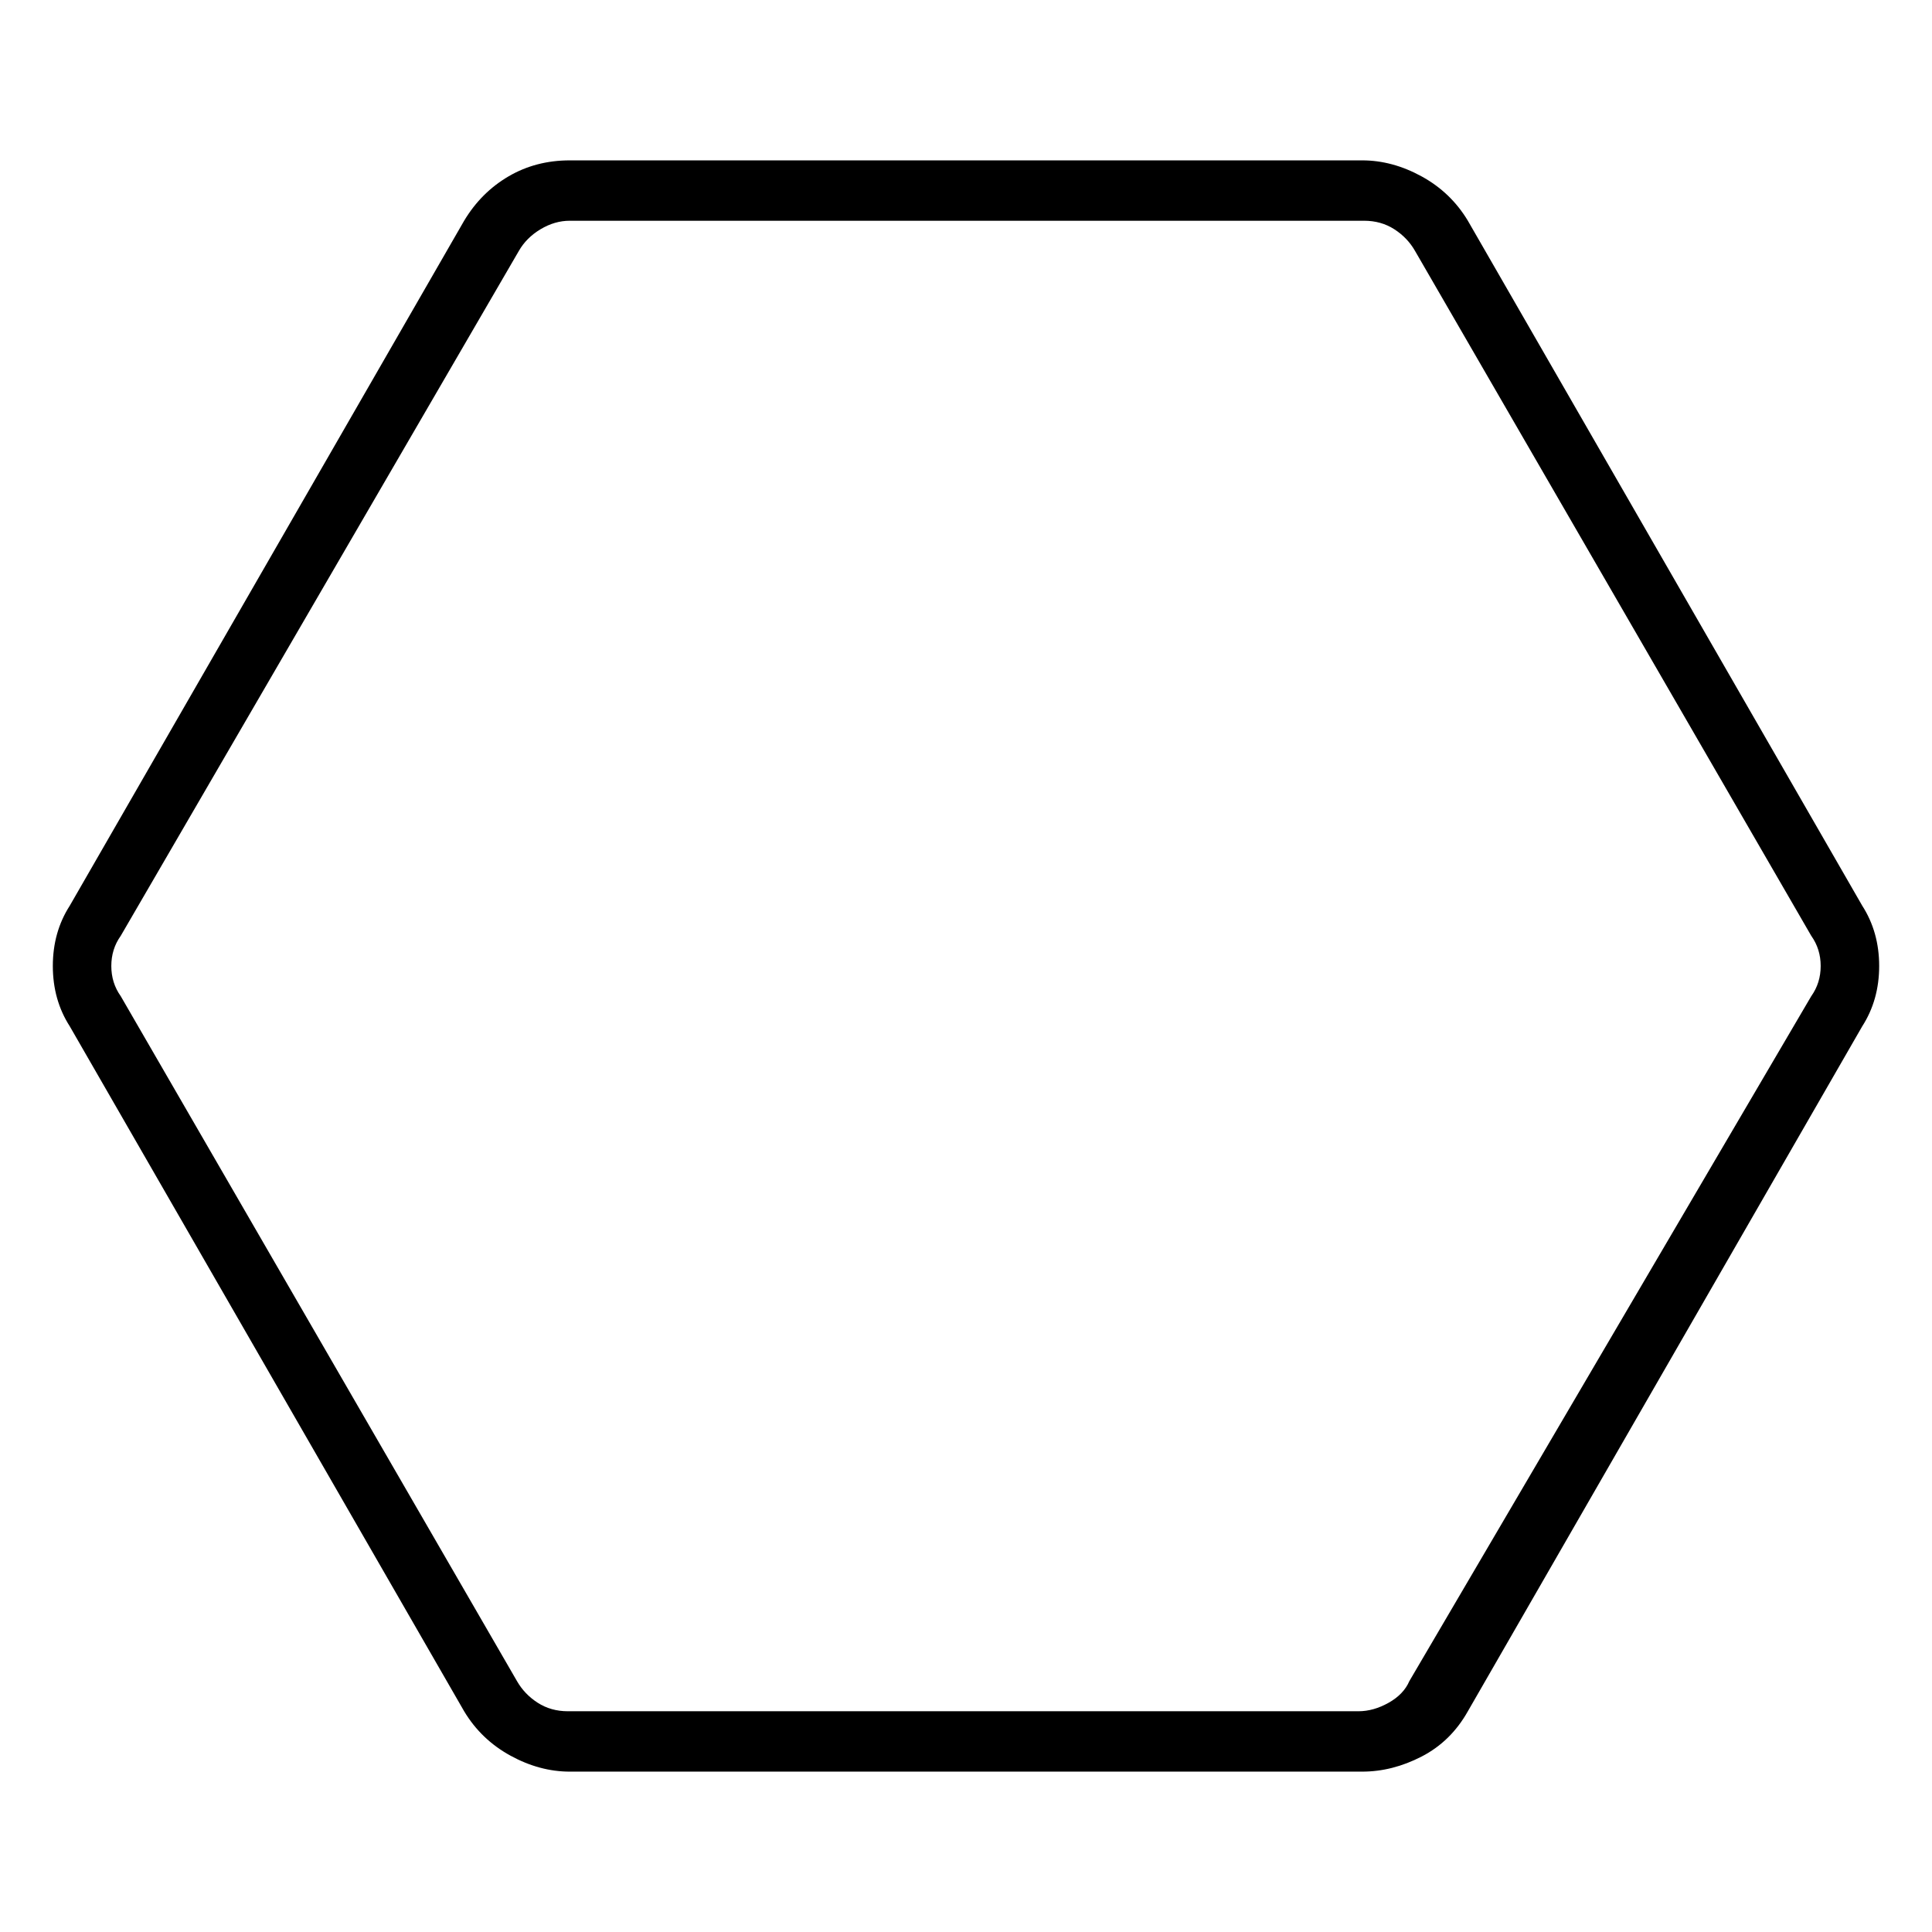 <svg viewBox="0 0 1024 1024" xmlns="http://www.w3.org/2000/svg">
  <path transform="scale(1, -1) translate(0, -960)" fill="currentColor" d="M722 21h-420q-16 0 -31.5 8.5t-24.5 23.5l-209 363q-9 14 -9 32t9 32l209 363q9 15 23.5 23.5t32.5 8.5h420q16 0 31.5 -8.5t24.5 -23.5l209 -363q9 -14 9 -32t-9 -32l-209 -363q-9 -16 -24.5 -24t-31.5 -8zM302 843q-8 0 -15.5 -4.5t-11.5 -11.5l-211 -363q-5 -7 -5 -16 t5 -16l210 -363q4 -7 11 -11.5t16 -4.5h419q8 0 16 4.5t11 11.5l213 363q5 7 5 16t-5 16l-210 363q-4 7 -11 11.5t-16 4.5h-421v0z" />
</svg>
